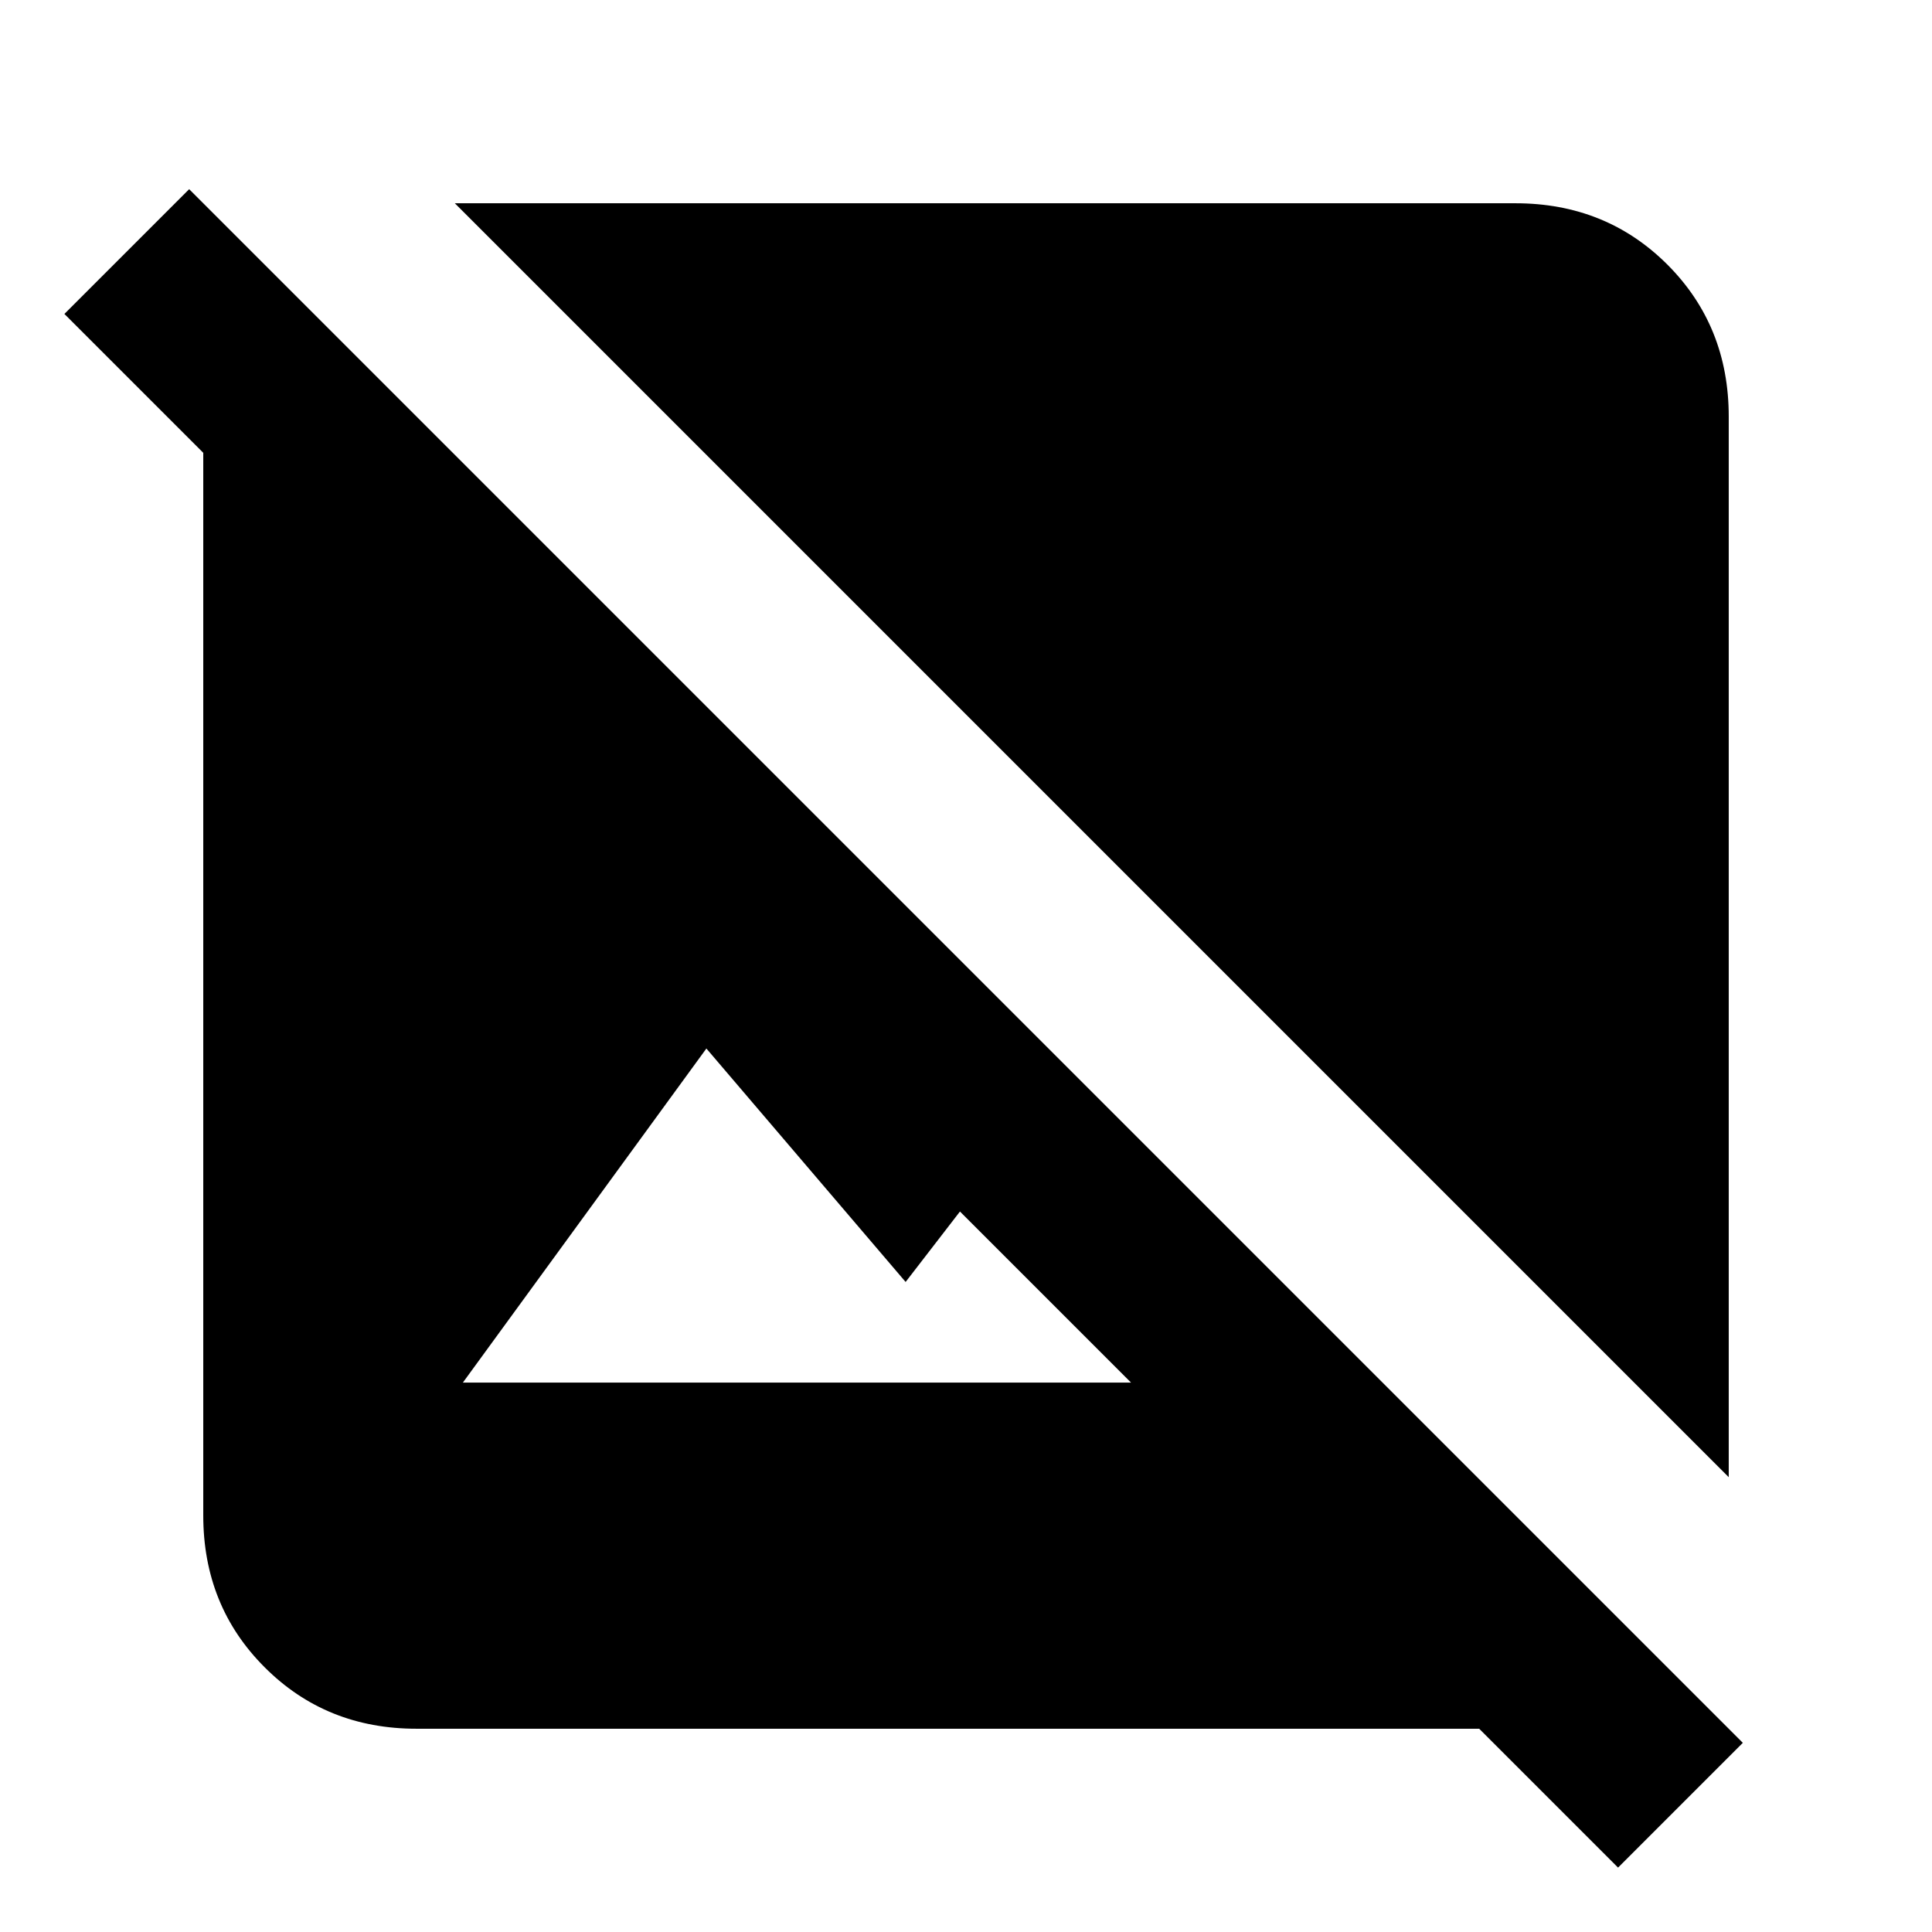 <svg xmlns="http://www.w3.org/2000/svg" height="24" width="24"><path d="M21.475 18.35 5.65 2.525h13.175q1.125 0 1.888.762.762.763.762 1.888ZM20.1 23.2l-1.725-1.725h-13.2q-1.125 0-1.887-.763-.763-.762-.763-1.887v-13.2L.8 3.9l1.55-1.55 19.3 19.3ZM5.75 17.175h8.3l-2.125-2.125-.675.875-2.475-2.9Z"/></svg>